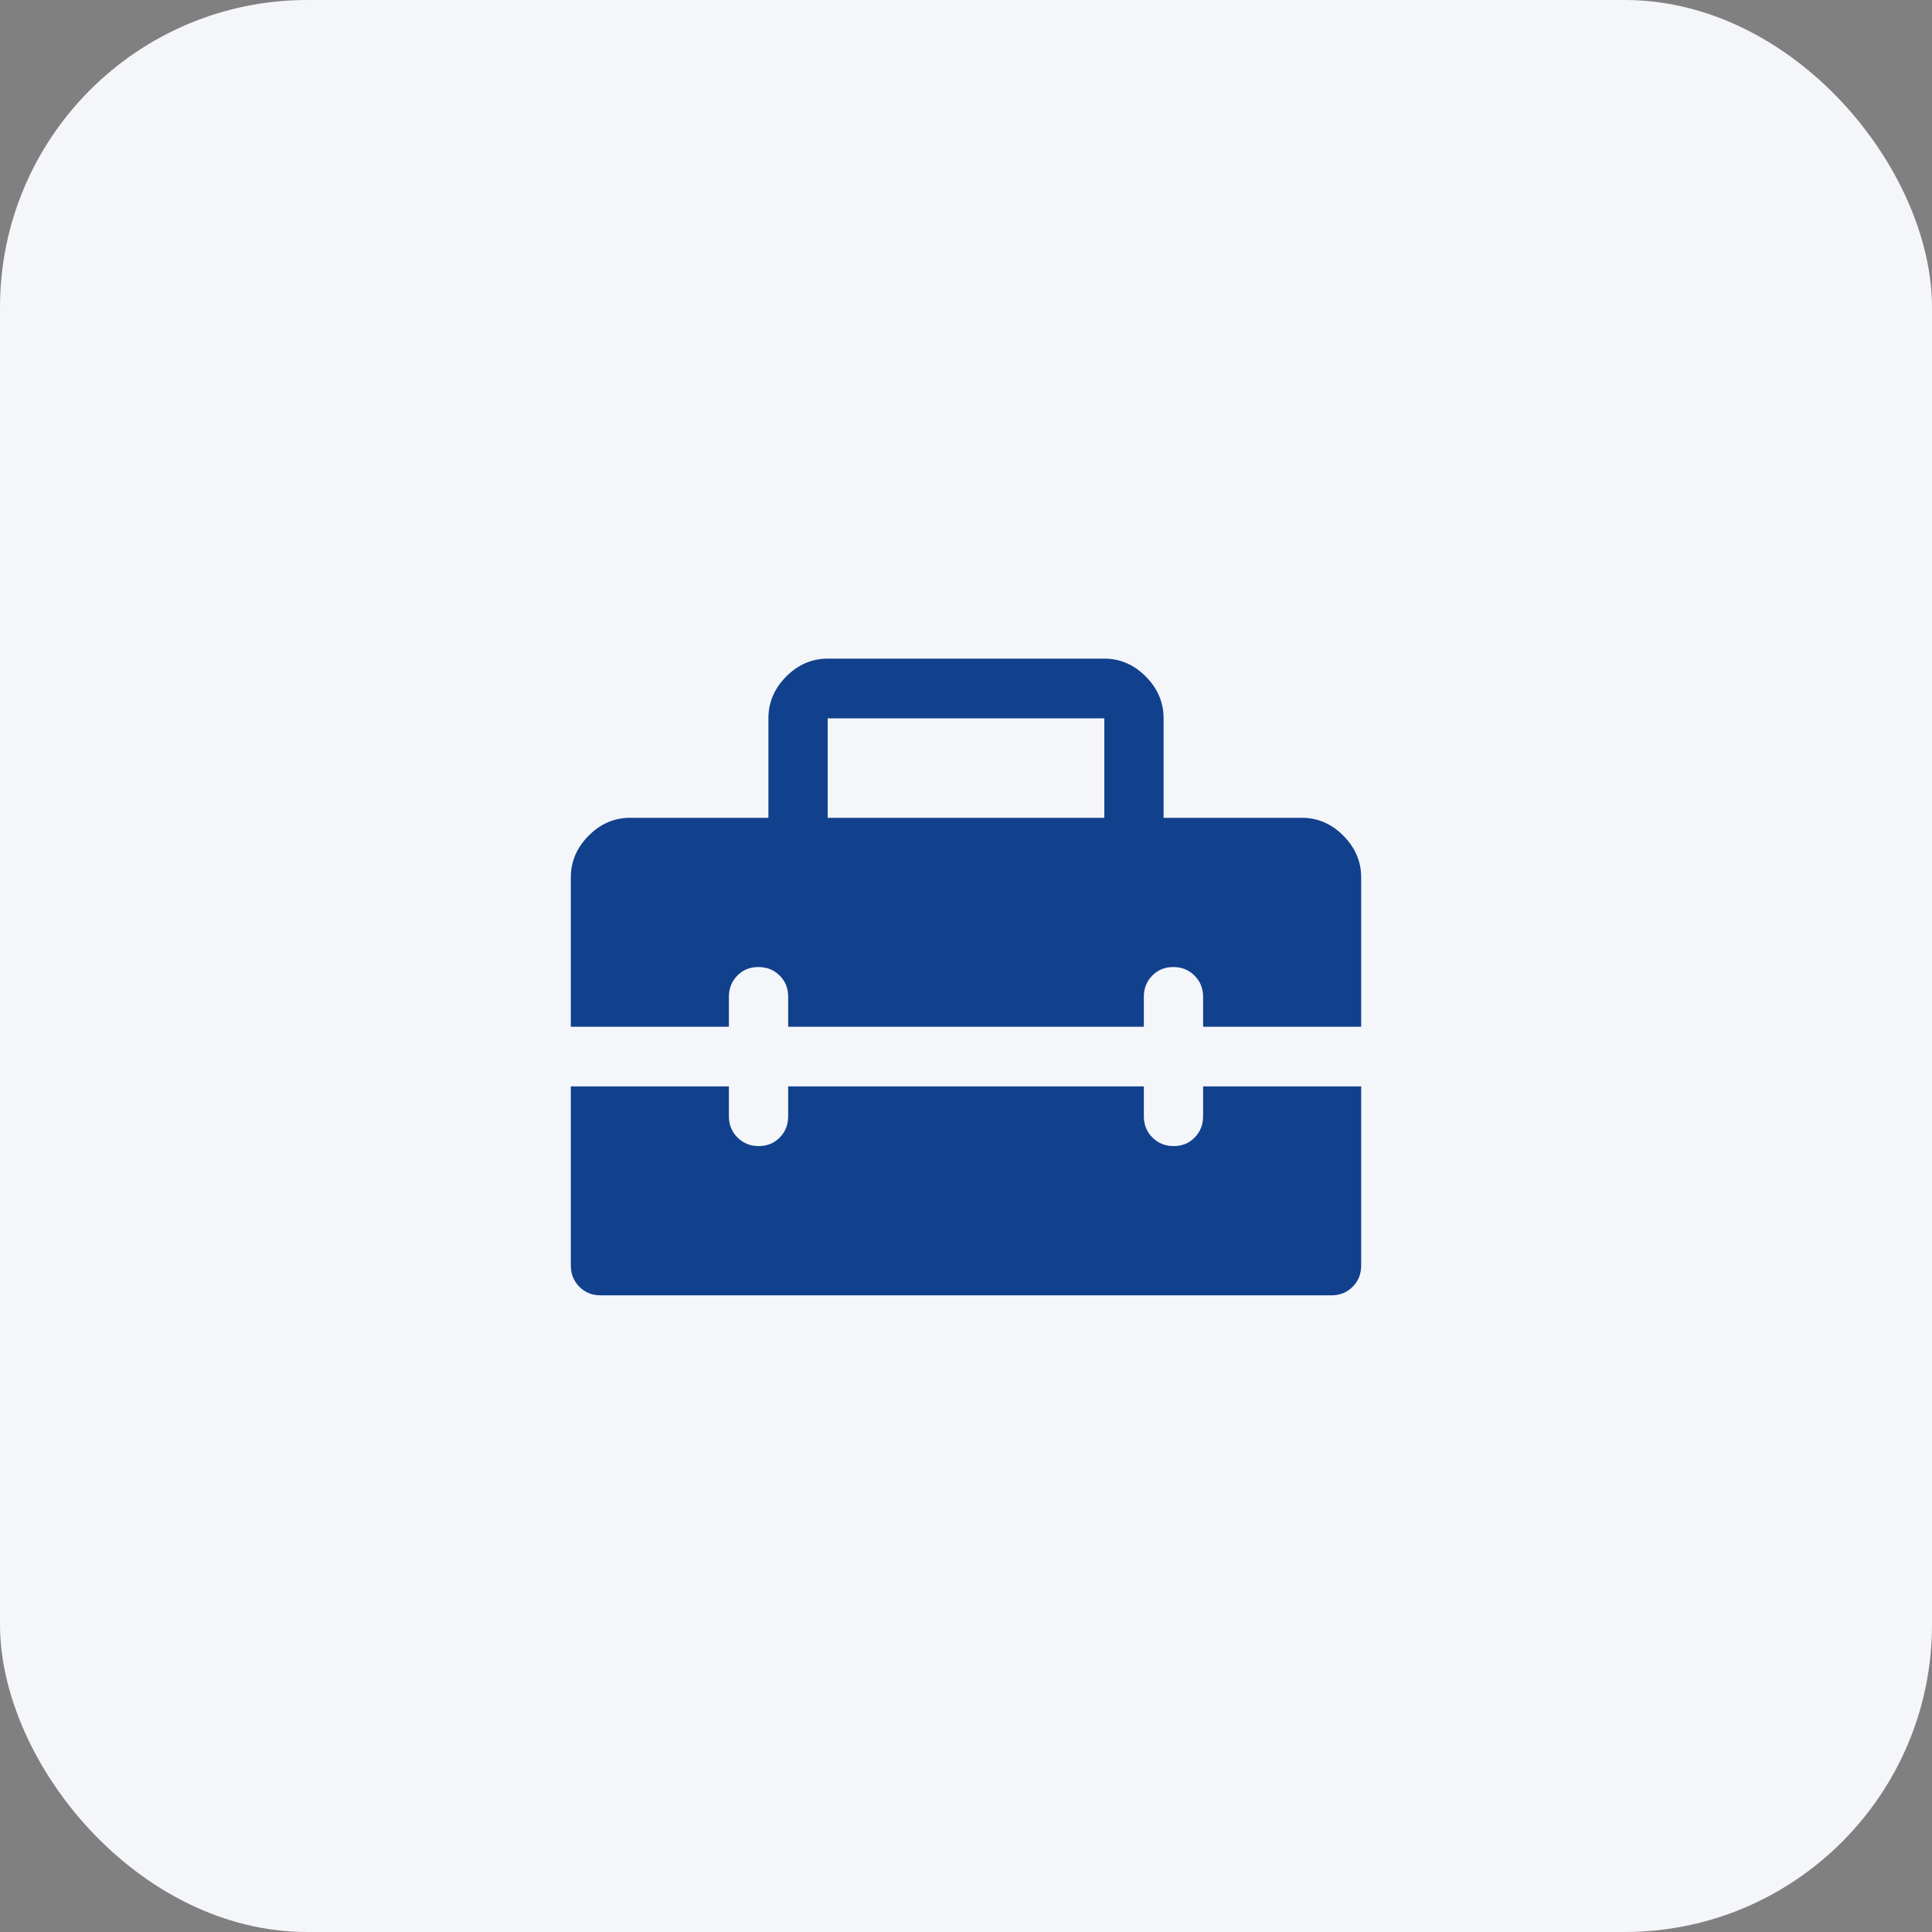 <svg width="88" height="88" viewBox="0 0 88 88" fill="none" xmlns="http://www.w3.org/2000/svg">
<rect x="0" y="0" width="88" height="88" fill="#808080" stroke="none"/>
<rect width="88" height="88" rx="14" fill="#F4F6F9"/>
<path d="M37.7 37.25H50.3V32.719H37.7V37.25ZM27.35 59C26.968 59 26.647 58.87 26.388 58.609C26.129 58.349 26 58.026 26 57.641V49.484H33.2V50.844C33.2 51.229 33.33 51.552 33.591 51.812C33.851 52.073 34.173 52.203 34.558 52.203C34.943 52.203 35.263 52.073 35.517 51.812C35.773 51.552 35.9 51.229 35.9 50.844V49.484H52.1V50.844C52.1 51.229 52.23 51.552 52.491 51.812C52.751 52.073 53.073 52.203 53.458 52.203C53.843 52.203 54.163 52.073 54.417 51.812C54.672 51.552 54.8 51.229 54.8 50.844V49.484H62V57.641C62 58.026 61.871 58.349 61.612 58.609C61.353 58.87 61.032 59 60.65 59H27.35ZM26 46.766V39.969C26 39.244 26.27 38.609 26.81 38.066C27.35 37.522 27.98 37.25 28.7 37.25H35V32.719C35 31.994 35.27 31.359 35.81 30.816C36.35 30.272 36.98 30 37.7 30H50.3C51.02 30 51.65 30.272 52.19 30.816C52.73 31.359 53 31.994 53 32.719V37.25H59.3C60.02 37.25 60.65 37.522 61.19 38.066C61.73 38.609 62 39.244 62 39.969V46.766H54.8V45.406C54.8 45.021 54.67 44.698 54.409 44.438C54.149 44.177 53.827 44.047 53.442 44.047C53.057 44.047 52.737 44.177 52.483 44.438C52.227 44.698 52.1 45.021 52.1 45.406V46.766H35.9V45.398C35.9 45.011 35.77 44.689 35.509 44.432C35.249 44.175 34.927 44.047 34.542 44.047C34.157 44.047 33.837 44.177 33.583 44.438C33.328 44.698 33.2 45.021 33.2 45.406V46.766H26Z" fill="#11408D"/>
</svg>
